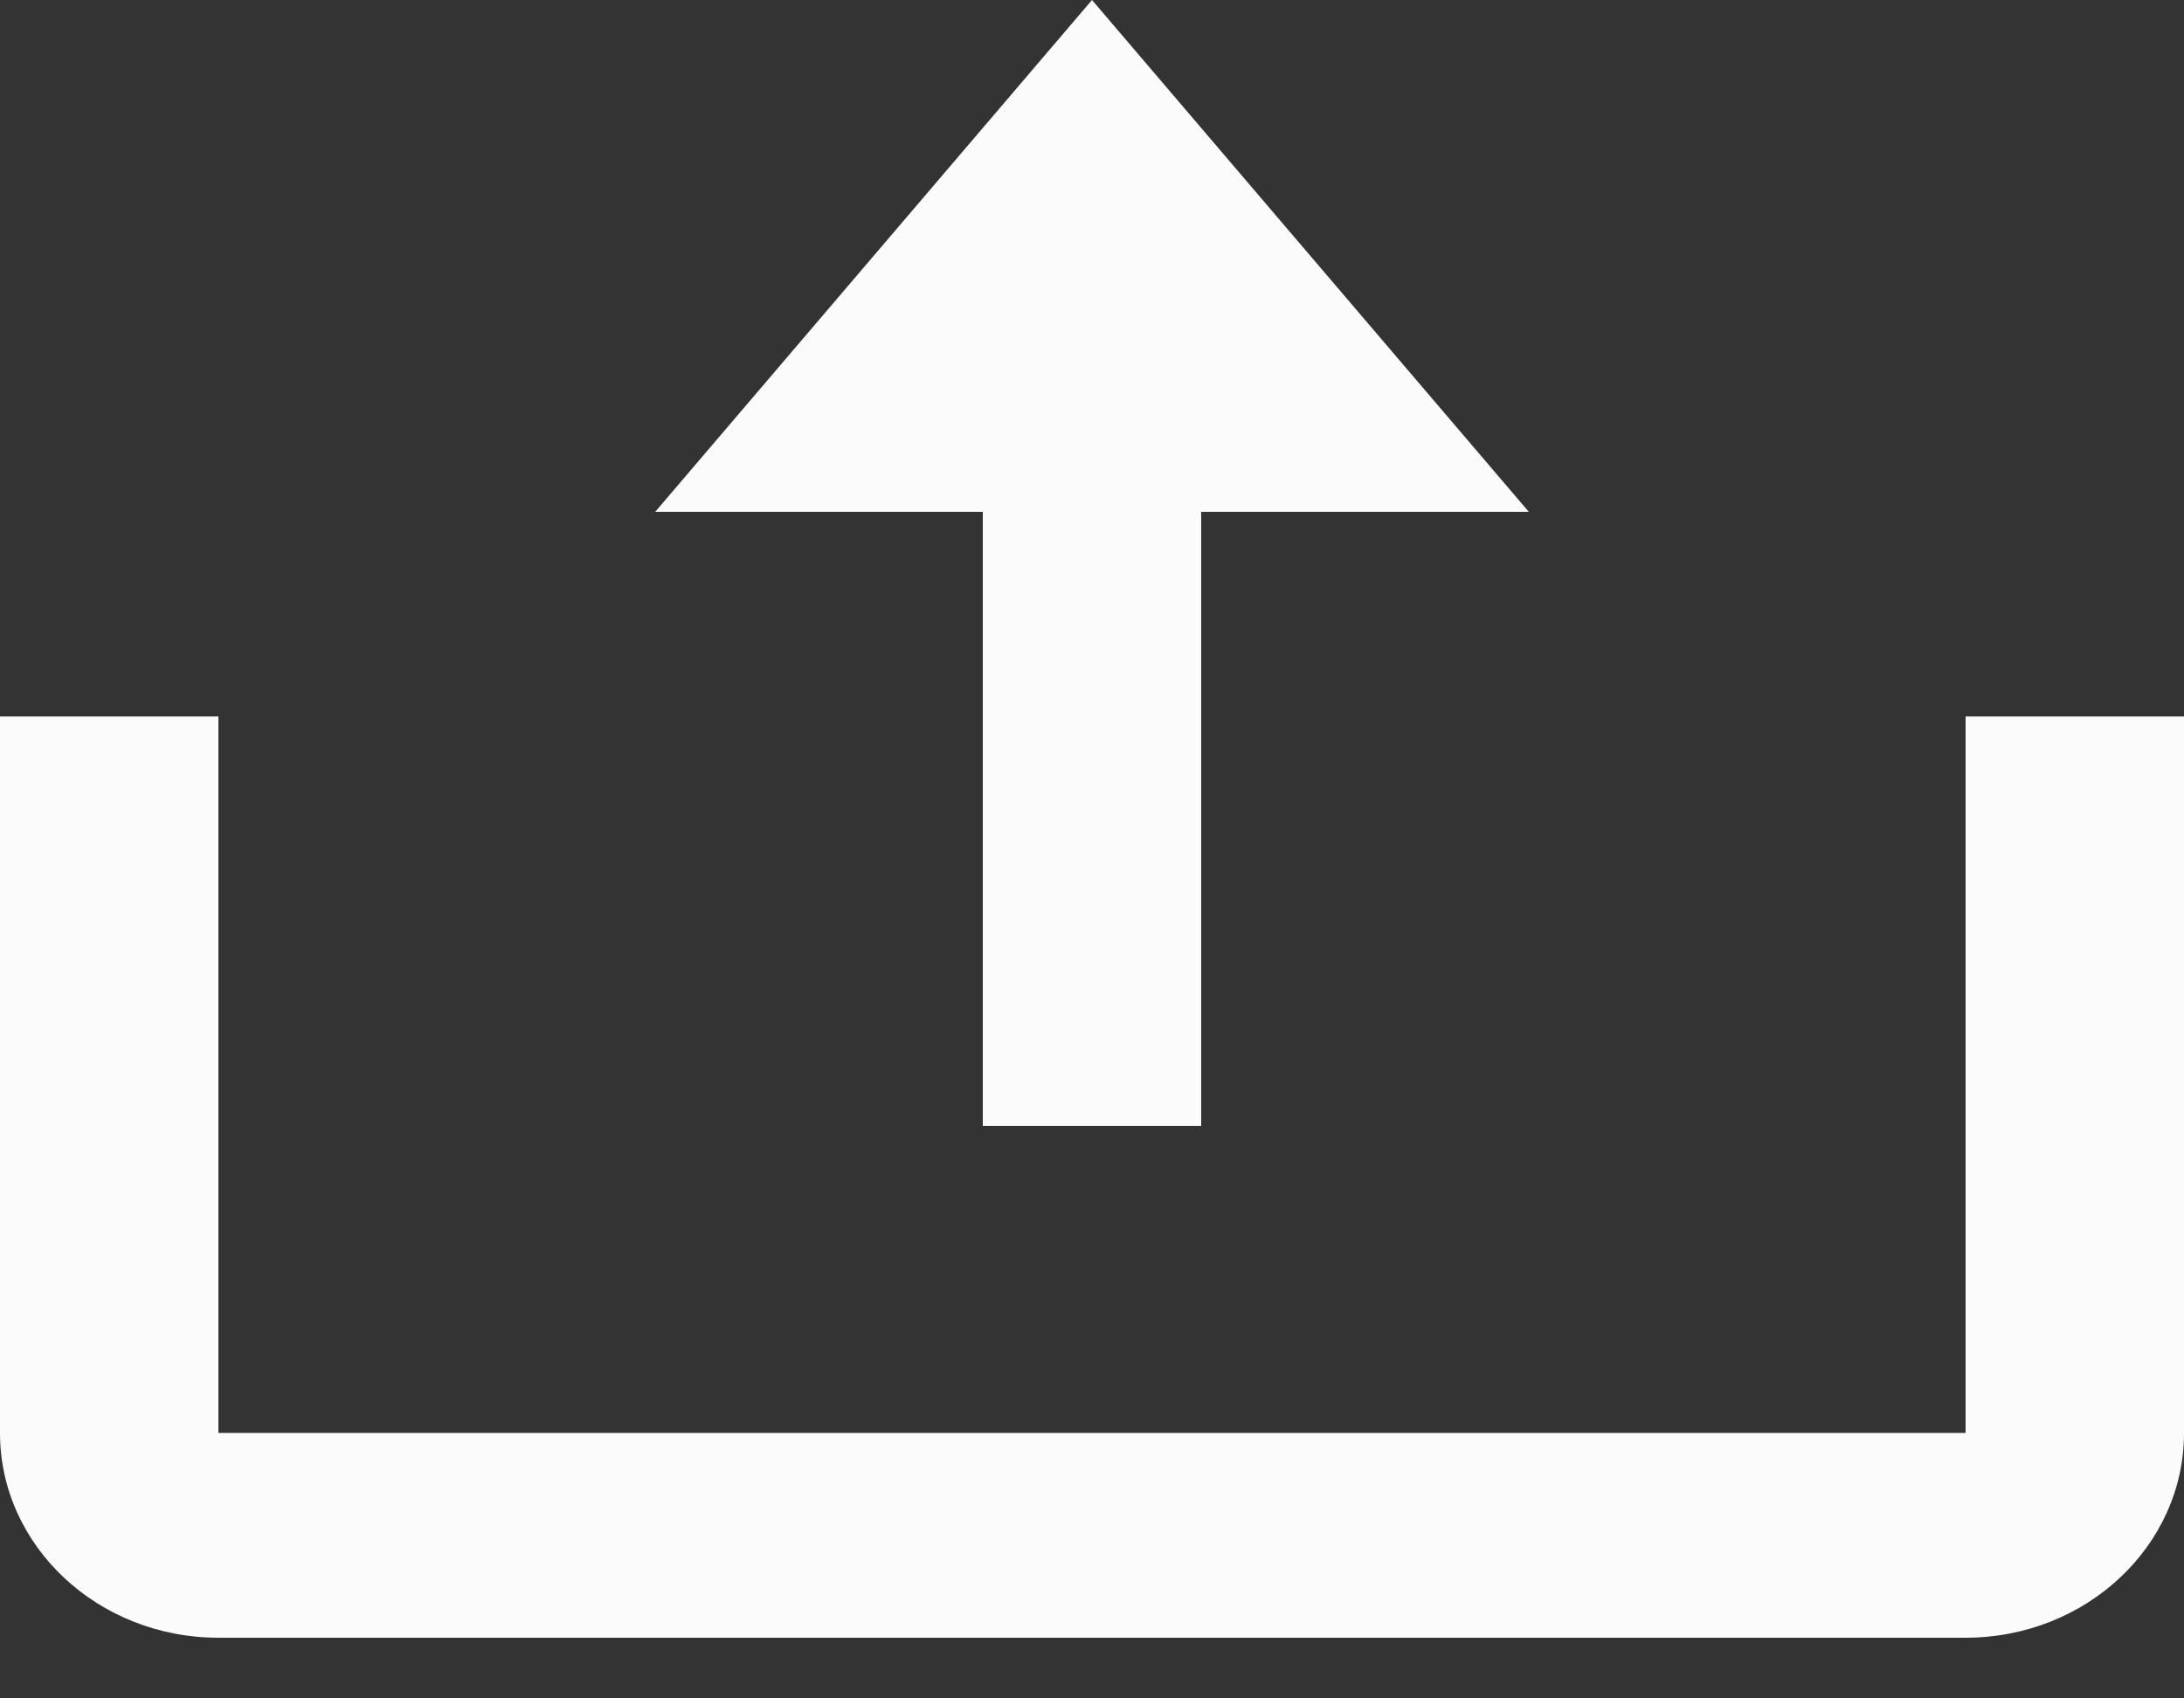 <svg width="18" height="14" viewBox="0 0 18 14" fill="none" xmlns="http://www.w3.org/2000/svg">
<rect x="0" y="0" width="18" height="14" fill="#333333" stroke="none"/>
<path d="M8.1 9.281H9.9V4.219H12.6L9 0L5.4 4.219H8.1V9.281Z" fill="#FBFBFB"/>
<path d="M16.2 11.812H1.8V5.906H0V11.812C0 12.743 0.807 13.5 1.8 13.5H16.2C17.193 13.5 18 12.743 18 11.812V5.906H16.2V11.812Z" fill="#FBFBFB"/>
</svg>
